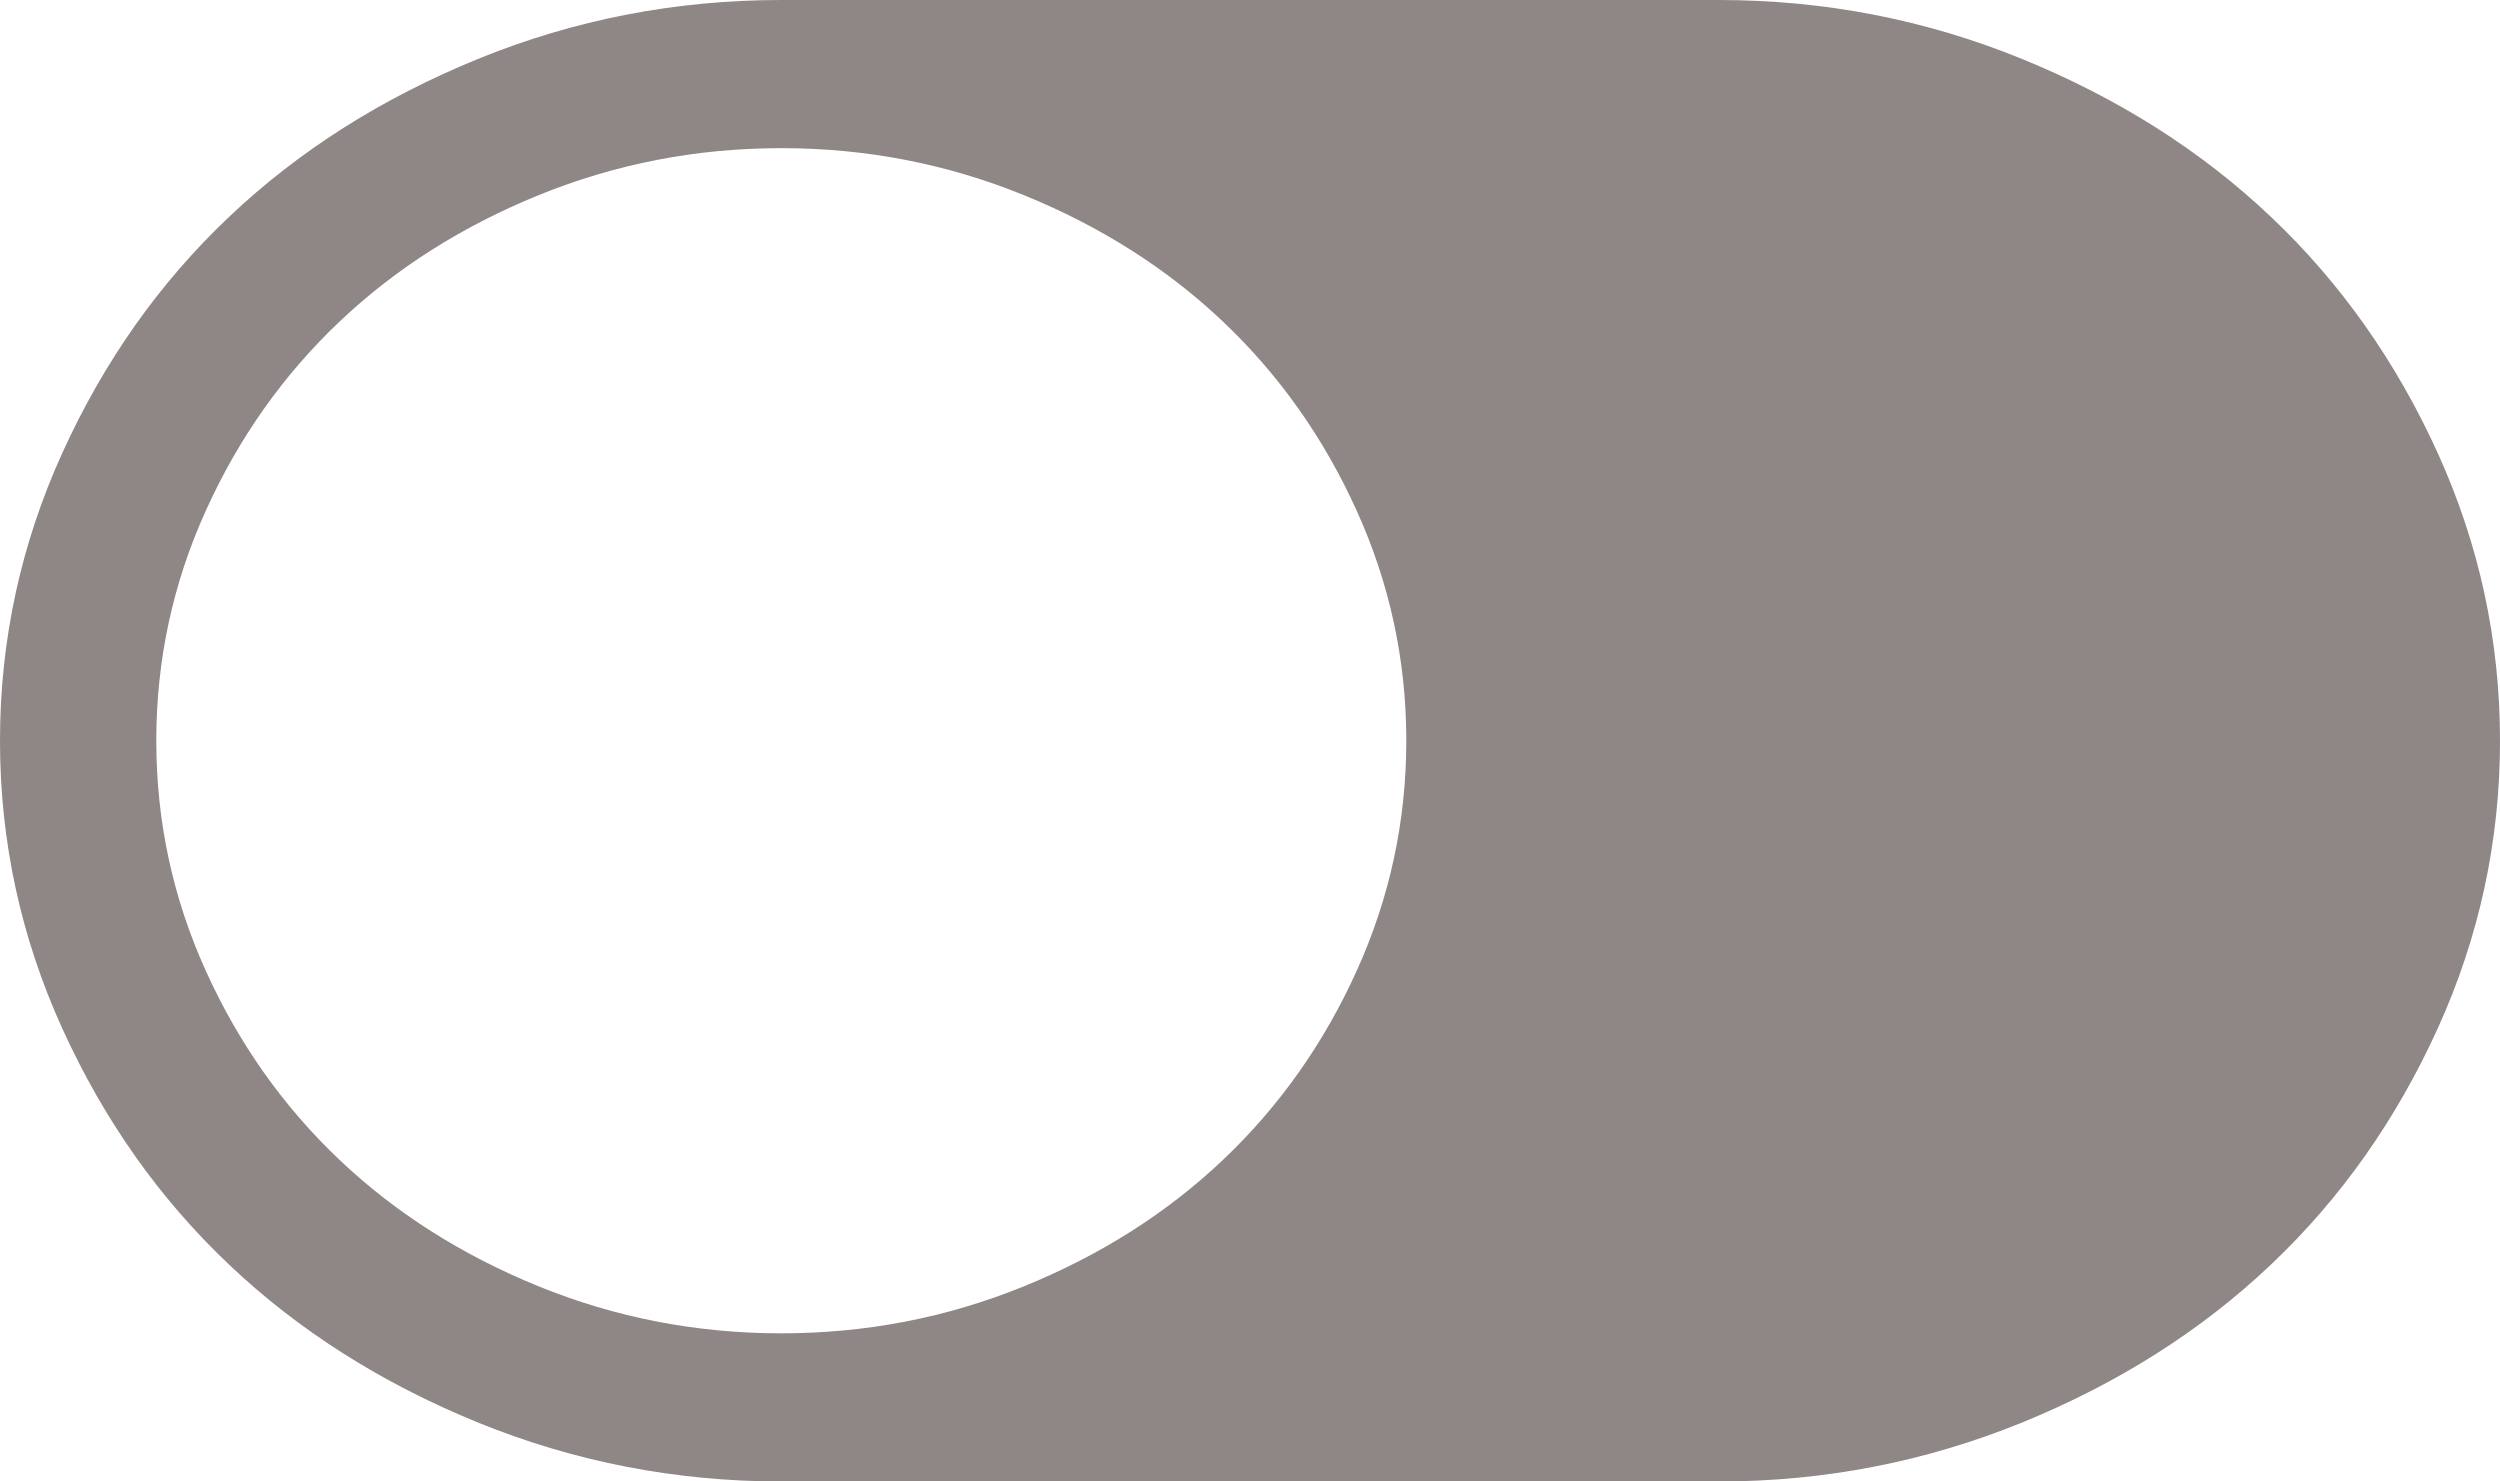 ﻿<?xml version="1.0" encoding="utf-8"?>
<svg version="1.1" xmlns:xlink="http://www.w3.org/1999/xlink" width="27px" height="16px" xmlns="http://www.w3.org/2000/svg">
  <g transform="matrix(1 0 0 1 -870 -250 )">
    <path d="M 26.328 11.106  C 26.776 10.119  27 9.083  27 8  C 27 6.917  26.776 5.881  26.328 4.894  C 25.879 3.906  25.28 3.056  24.528 2.344  C 23.777 1.631  22.88 1.062  21.839 0.637  C 20.797 0.212  19.705 0  18.562 0  L 8.438 0  C 7.295 0  6.203 0.212  5.161 0.637  C 4.12 1.062  3.223 1.631  2.472 2.344  C 1.72 3.056  1.121 3.906  0.672 4.894  C 0.224 5.881  0 6.917  0 8  C 0 9.083  0.224 10.119  0.672 11.106  C 1.121 12.094  1.72 12.944  2.472 13.656  C 3.223 14.369  4.12 14.938  5.161 15.363  C 6.203 15.787  7.295 16  8.438 16  L 18.562 16  C 19.705 16  20.797 15.787  21.839 15.363  C 22.88 14.938  23.777 14.369  24.528 13.656  C 25.28 12.944  25.879 12.094  26.328 11.106  Z M 11.054 13.894  C 10.224 14.231  9.352 14.4  8.438 14.4  C 7.523 14.4  6.651 14.231  5.821 13.894  C 4.99 13.556  4.271 13.1  3.665 12.525  C 3.059 11.95  2.577 11.269  2.221 10.481  C 1.865 9.694  1.688 8.867  1.688 8  C 1.688 7.133  1.865 6.306  2.221 5.519  C 2.577 4.731  3.059 4.05  3.665 3.475  C 4.271 2.9  4.99 2.444  5.821 2.106  C 6.651 1.769  7.523 1.6  8.438 1.6  C 9.352 1.6  10.224 1.769  11.054 2.106  C 11.885 2.444  12.604 2.9  13.21 3.475  C 13.816 4.05  14.298 4.731  14.654 5.519  C 15.01 6.306  15.188 7.133  15.188 8  C 15.188 8.867  15.01 9.694  14.654 10.481  C 14.298 11.269  13.816 11.95  13.21 12.525  C 12.604 13.1  11.885 13.556  11.054 13.894  Z " fill-rule="nonzero" fill="#877d7d" stroke="none" fill-opacity="0.929" transform="matrix(1 0 0 1 870 250 )" />
  </g>
</svg>